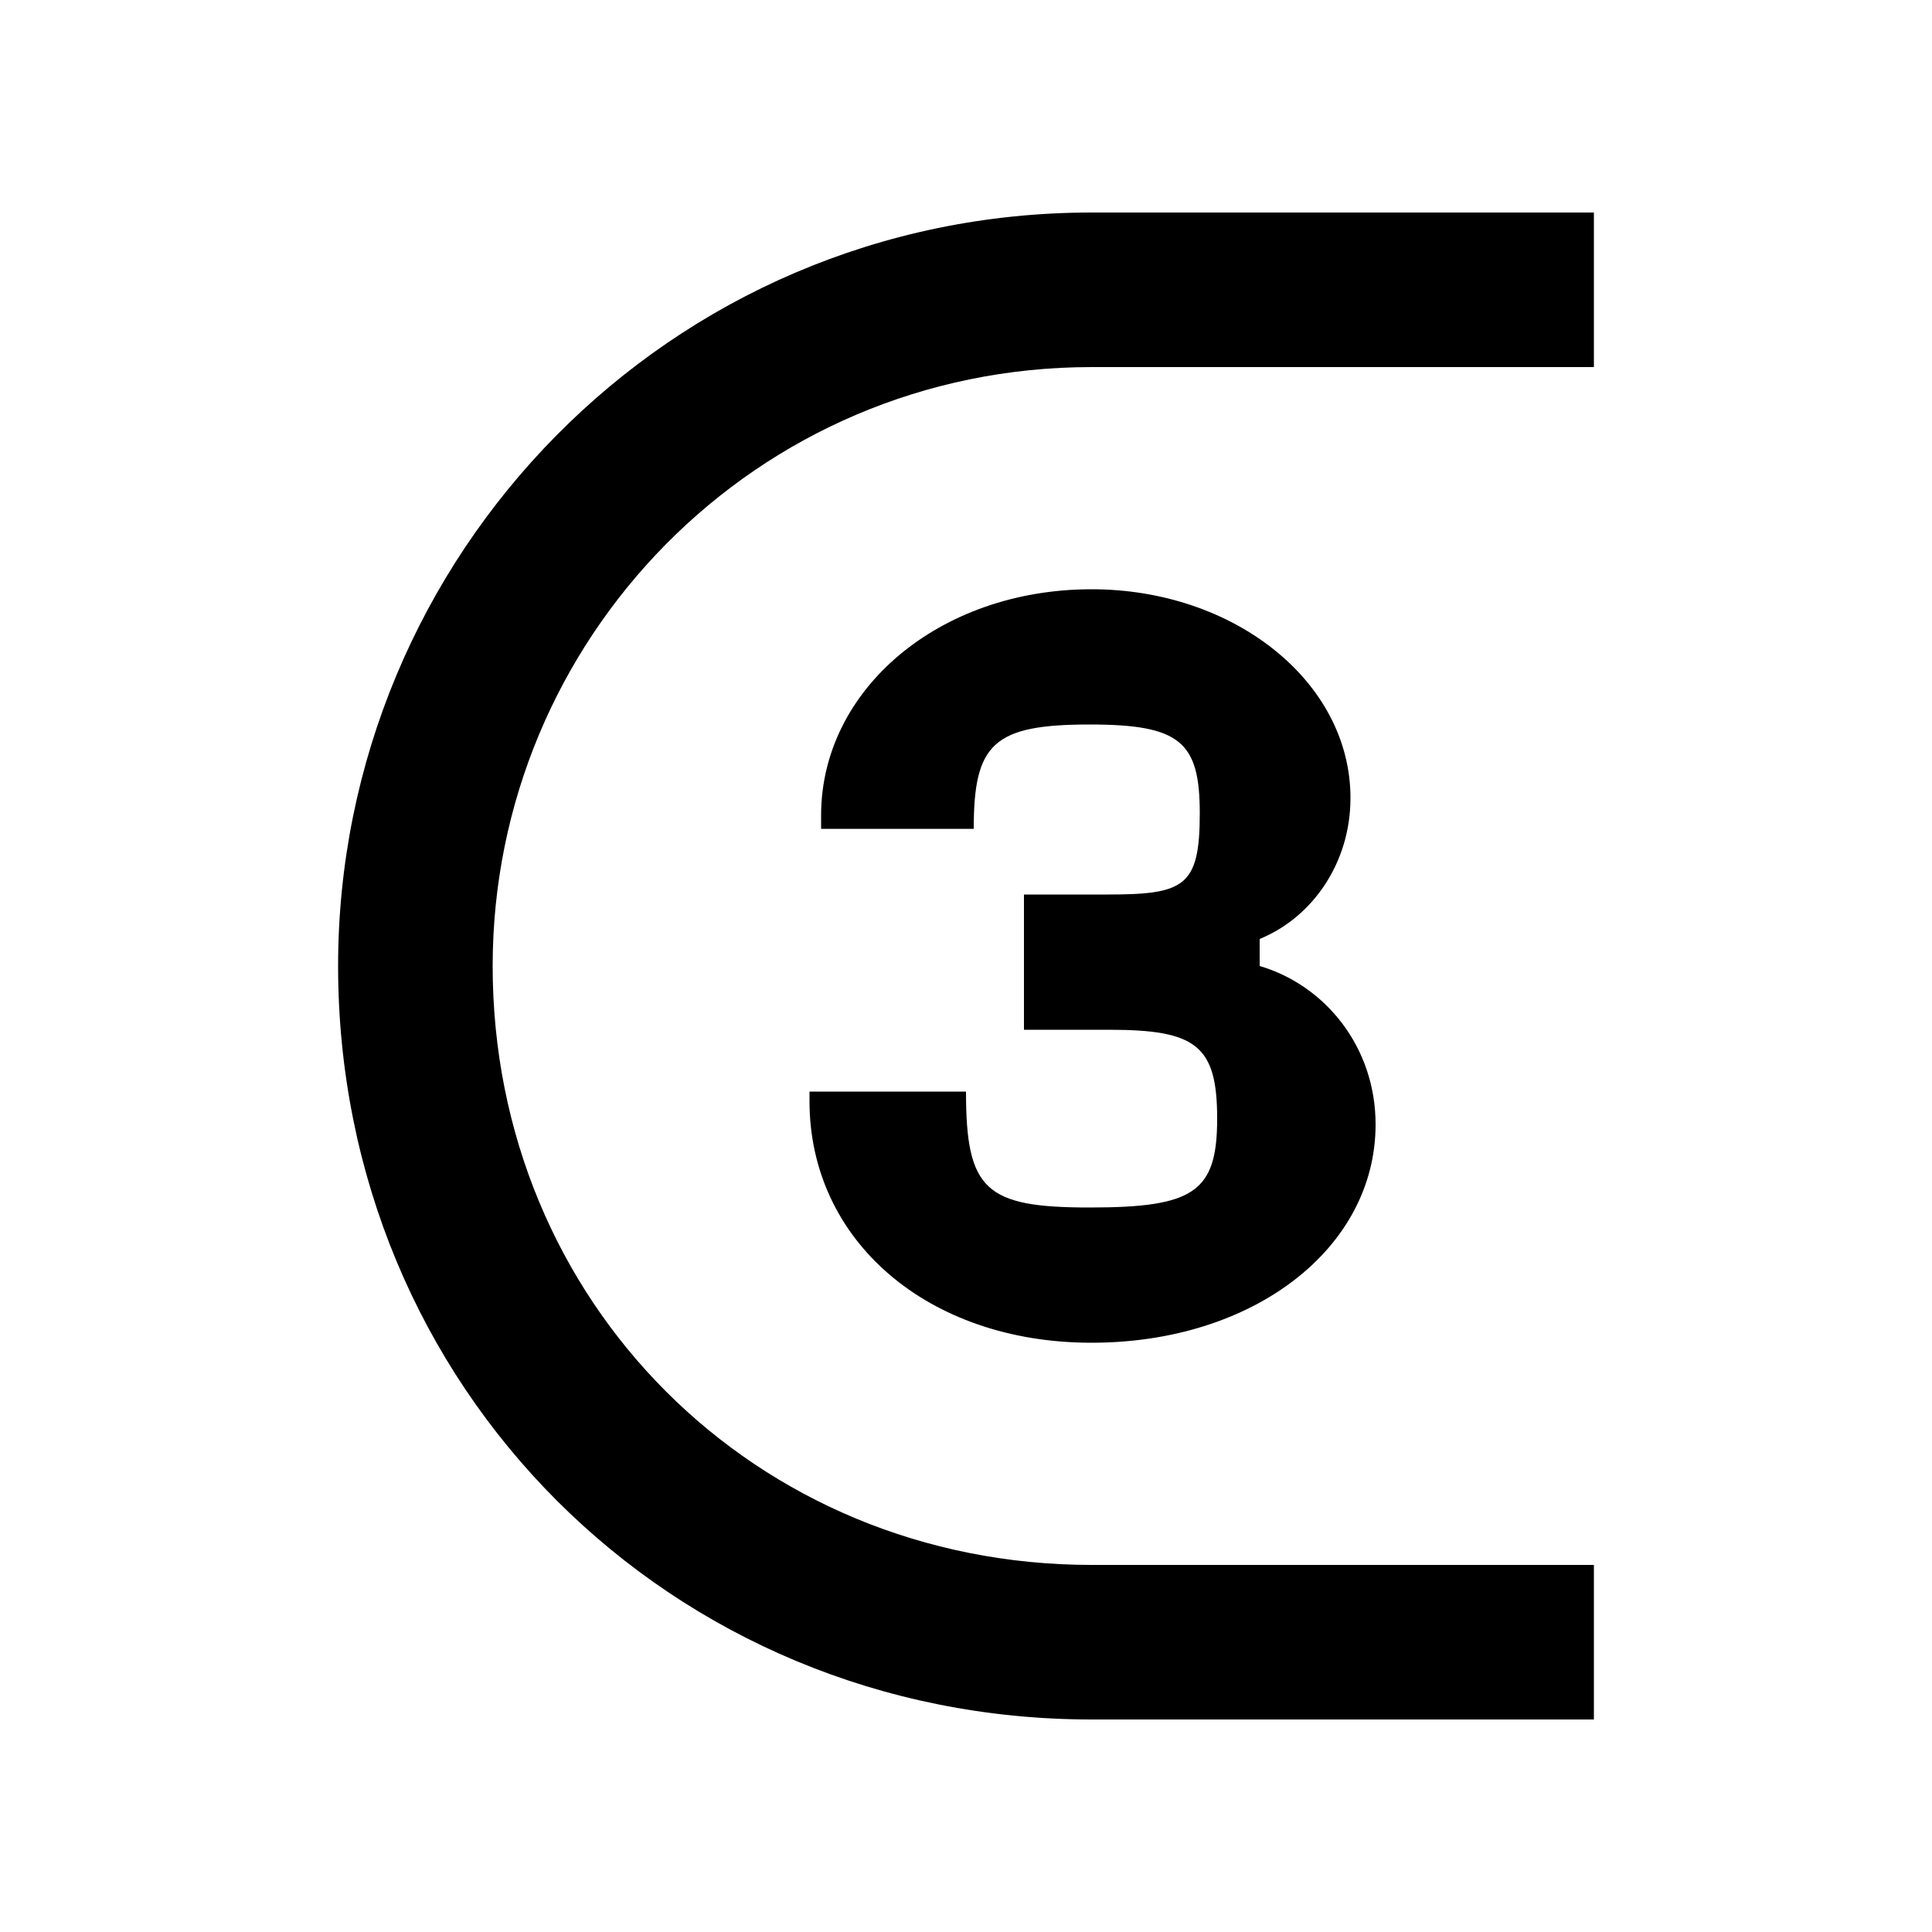 <svg xmlns="http://www.w3.org/2000/svg" width="24" height="24" fill="none" viewBox="0 0 24 24"><path fill="#000" d="M13.56 16.68C15.576 16.68 17.088 15.504 17.088 13.968C17.088 13.008 16.464 12.24 15.648 12V11.664C16.296 11.4 16.776 10.728 16.776 9.912C16.776 8.472 15.336 7.32 13.56 7.32C11.664 7.32 10.2 8.568 10.2 10.128V10.296H12.096C12.096 9.24 12.336 9 13.536 9C14.664 9 14.904 9.216 14.904 10.104C14.904 11.016 14.712 11.112 13.752 11.112H12.72V12.792H13.776C14.856 12.792 15.12 12.984 15.12 13.896C15.12 14.808 14.832 15 13.536 15C12.24 15 12 14.784 12 13.56H10.056V13.68C10.056 15.408 11.52 16.68 13.56 16.68ZM4.2 12C4.2 17.232 8.328 21.36 13.56 21.36H19.8V19.44H13.56C9.384 19.44 6.12 16.176 6.12 12C6.12 7.944 9.384 4.56 13.56 4.56H19.8V2.64H13.56C8.304 2.64 4.2 6.912 4.2 12Z"/></svg>